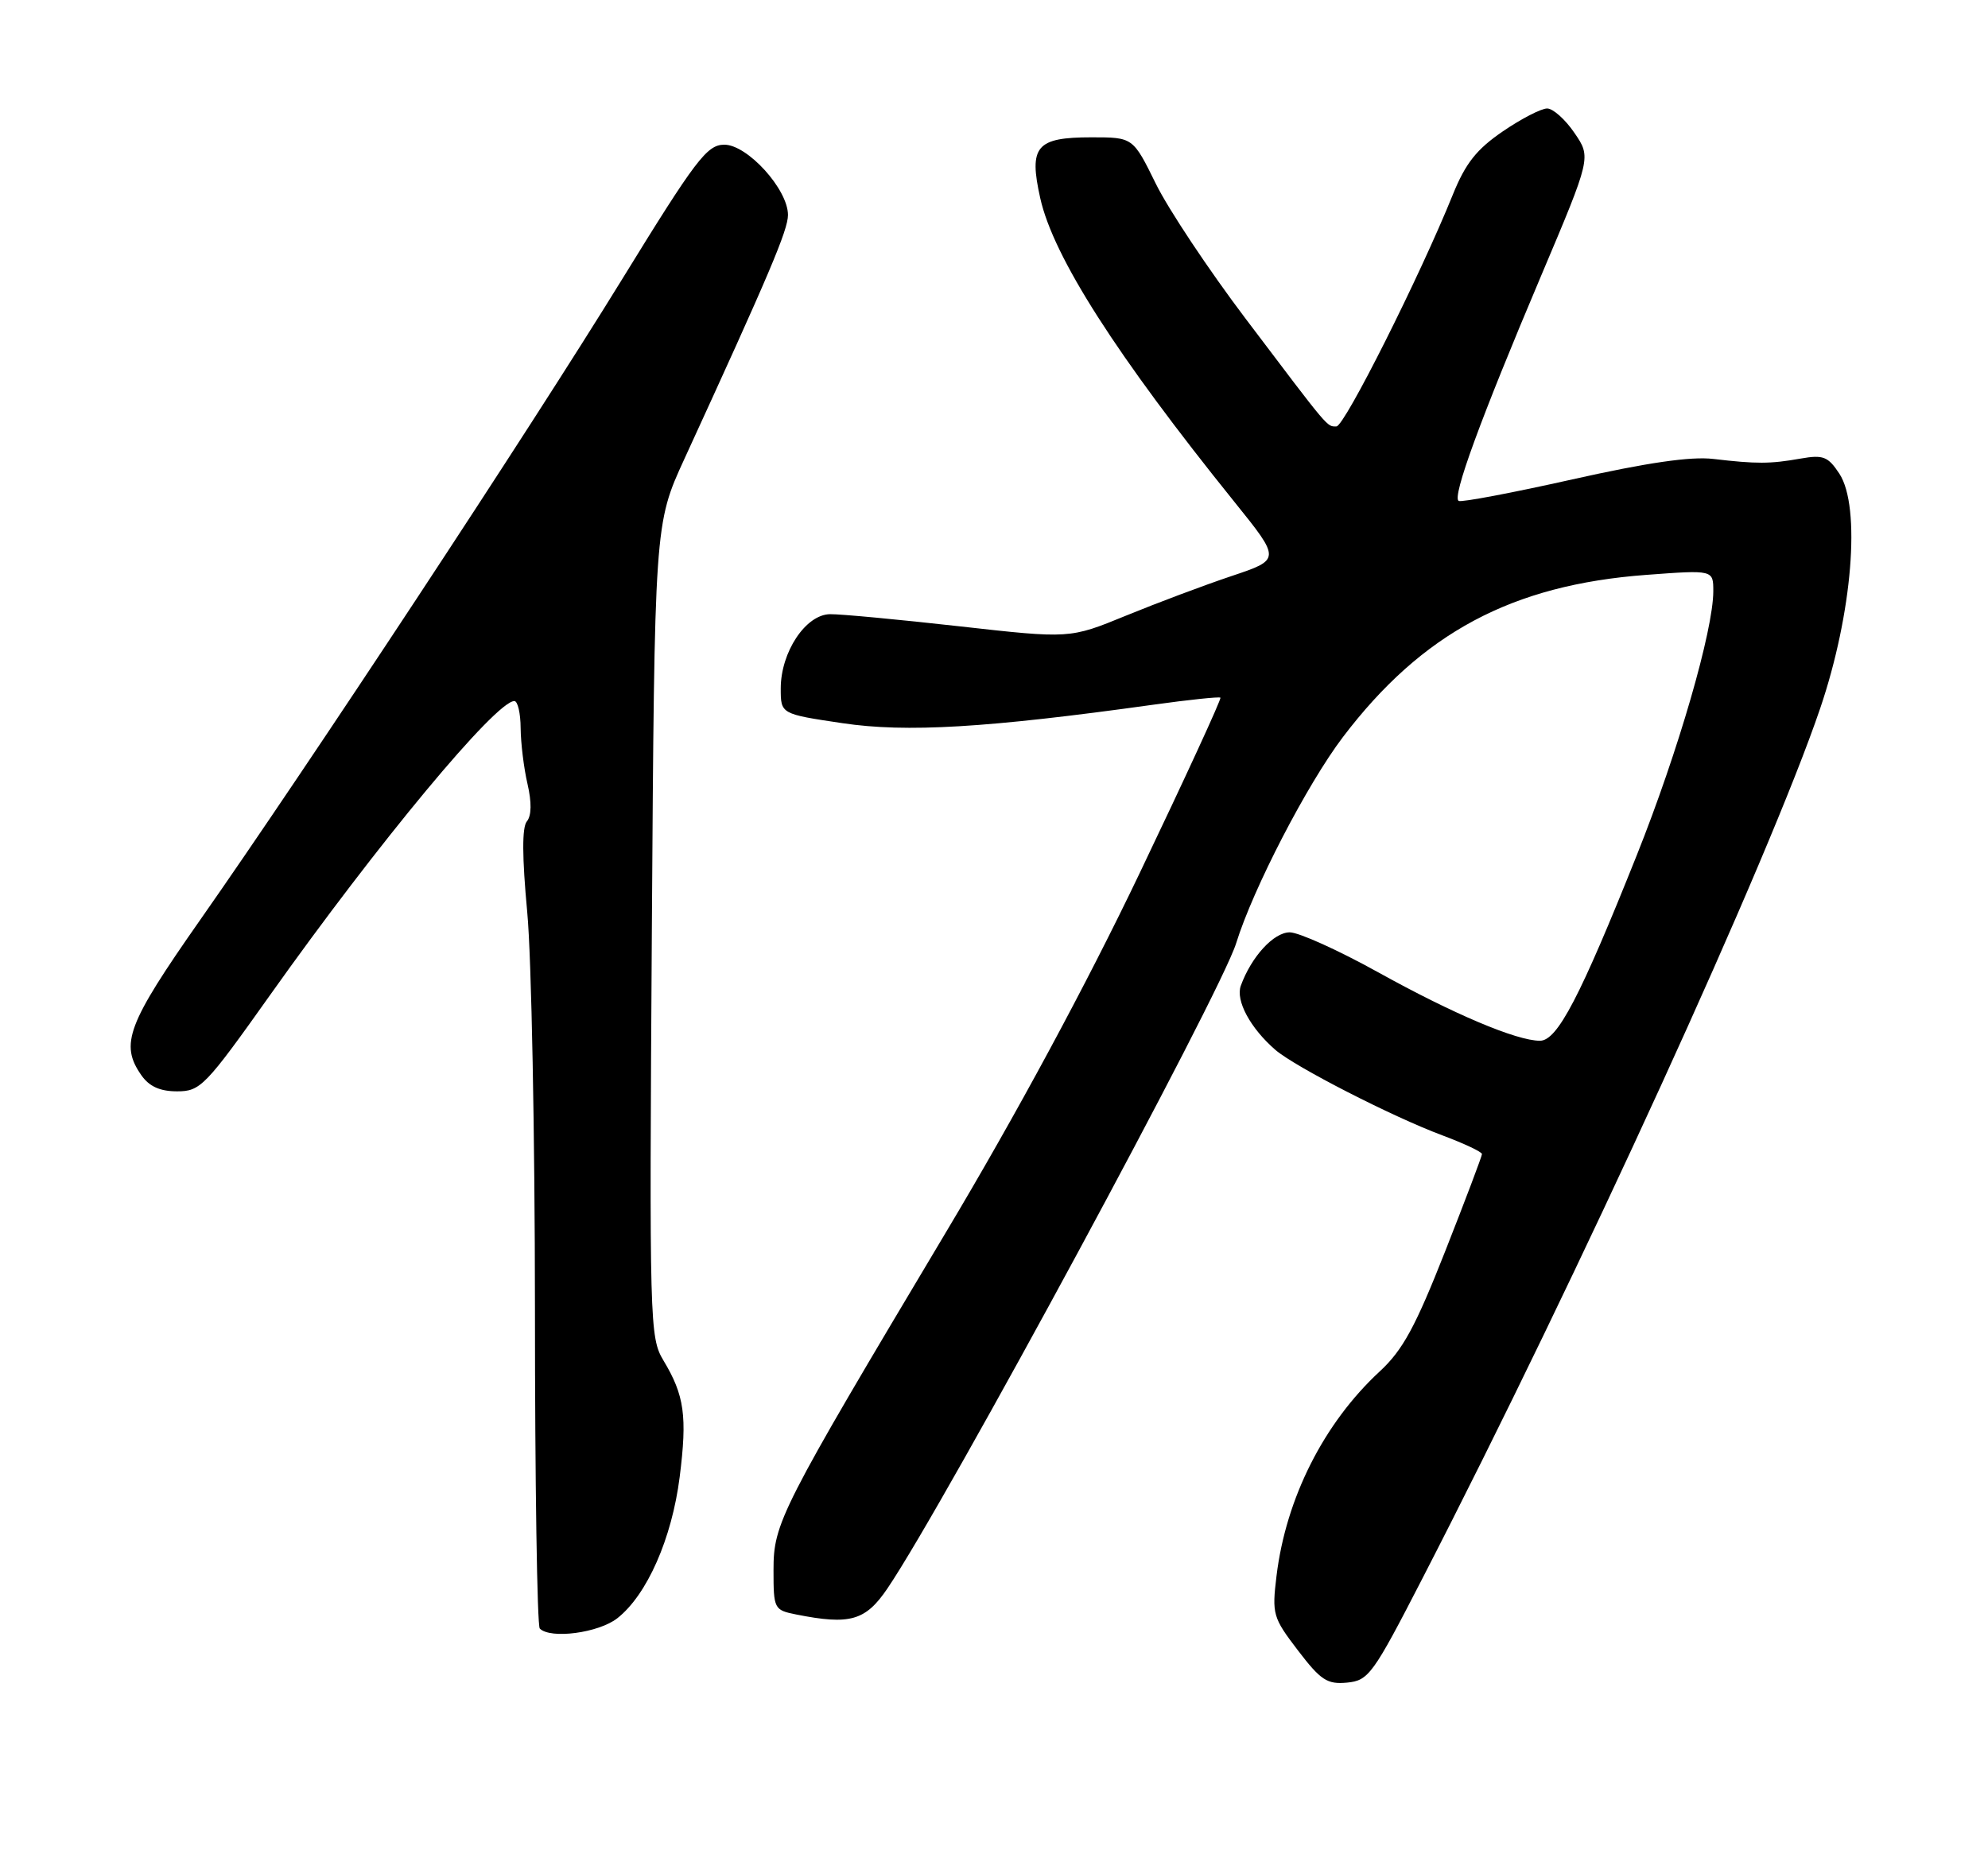 <?xml version="1.0" encoding="UTF-8" standalone="no"?>
<!DOCTYPE svg PUBLIC "-//W3C//DTD SVG 1.1//EN" "http://www.w3.org/Graphics/SVG/1.1/DTD/svg11.dtd" >
<svg xmlns="http://www.w3.org/2000/svg" xmlns:xlink="http://www.w3.org/1999/xlink" version="1.1" viewBox="0 0 275 256">
 <g >
 <path fill="currentColor"
d=" M 196.71 218.50 C 218.49 176.20 244.72 118.81 251.79 98.00 C 256.24 84.89 257.45 70.14 254.44 65.54 C 252.87 63.16 252.21 62.90 249.08 63.45 C 244.84 64.20 242.99 64.20 237.00 63.50 C 233.89 63.13 227.85 64.01 217.50 66.33 C 209.25 68.18 202.18 69.52 201.78 69.31 C 200.83 68.80 204.77 58.03 213.19 38.14 C 220.11 21.78 220.11 21.78 217.80 18.40 C 216.54 16.54 214.83 15.01 214.02 15.01 C 213.21 15.00 210.44 16.43 207.88 18.18 C 204.25 20.66 202.72 22.60 200.97 26.93 C 196.41 38.23 185.98 59.00 184.87 59.00 C 183.52 59.00 184.01 59.58 172.28 44.06 C 167.21 37.35 161.63 28.97 159.89 25.43 C 156.73 19.00 156.73 19.00 150.99 19.00 C 143.33 19.00 142.29 20.24 143.90 27.43 C 145.71 35.54 154.44 49.19 170.77 69.46 C 177.18 77.42 177.18 77.42 170.34 79.71 C 166.58 80.97 160.01 83.44 155.74 85.19 C 147.98 88.37 147.98 88.37 132.74 86.66 C 124.36 85.72 116.30 84.96 114.83 84.98 C 111.46 85.01 108.00 90.22 108.00 95.26 C 108.00 98.79 108.00 98.79 116.54 100.06 C 125.37 101.38 136.47 100.72 159.50 97.51 C 164.45 96.82 168.64 96.38 168.82 96.53 C 168.99 96.68 163.95 107.63 157.62 120.87 C 150.26 136.27 140.57 154.24 130.72 170.72 C 107.88 209.00 107.00 210.72 107.00 217.25 C 107.00 222.61 107.08 222.77 110.12 223.38 C 117.60 224.87 119.73 224.26 122.78 219.75 C 130.88 207.78 168.79 137.60 171.00 130.50 C 173.35 122.92 180.83 108.49 185.76 101.99 C 196.71 87.57 209.14 80.92 227.75 79.54 C 237.00 78.85 237.00 78.85 237.00 81.80 C 237.00 87.21 232.14 104.00 226.42 118.32 C 218.57 137.97 215.43 144.00 213.02 144.00 C 209.78 144.00 201.04 140.30 190.59 134.50 C 185.14 131.48 179.66 129.00 178.41 129.00 C 176.19 129.00 173.10 132.37 171.64 136.39 C 170.90 138.44 172.96 142.26 176.42 145.26 C 179.14 147.61 192.58 154.50 199.52 157.09 C 202.54 158.22 205.00 159.38 205.00 159.68 C 205.00 159.97 202.71 166.03 199.90 173.16 C 195.79 183.59 194.04 186.81 190.87 189.74 C 183.13 196.90 177.89 207.28 176.58 218.05 C 175.94 223.34 176.07 223.81 179.54 228.35 C 182.70 232.49 183.59 233.07 186.34 232.81 C 189.32 232.52 189.92 231.69 196.71 218.50 Z  M 85.40 223.90 C 89.50 220.68 92.94 212.88 94.02 204.36 C 95.08 195.95 94.68 193.06 91.77 188.23 C 89.87 185.05 89.82 183.22 90.17 128.73 C 90.54 72.50 90.54 72.50 94.67 63.50 C 106.48 37.78 109.00 31.83 109.00 29.74 C 109.00 26.19 103.38 20.00 100.18 20.02 C 97.79 20.04 96.27 22.03 86.00 38.73 C 73.27 59.43 42.67 105.90 27.67 127.31 C 17.59 141.70 16.55 144.48 19.56 148.78 C 20.65 150.33 22.13 151.00 24.50 151.00 C 27.72 151.00 28.40 150.30 37.33 137.72 C 52.33 116.58 68.60 97.00 71.15 97.00 C 71.62 97.00 72.01 98.69 72.02 100.75 C 72.04 102.81 72.46 106.28 72.97 108.47 C 73.56 111.03 73.53 112.86 72.88 113.65 C 72.20 114.46 72.22 118.57 72.93 126.18 C 73.52 132.41 73.99 157.11 74.00 181.08 C 74.00 205.05 74.30 224.97 74.67 225.33 C 76.15 226.82 82.82 225.93 85.40 223.90 Z "/>
</g>
</svg>